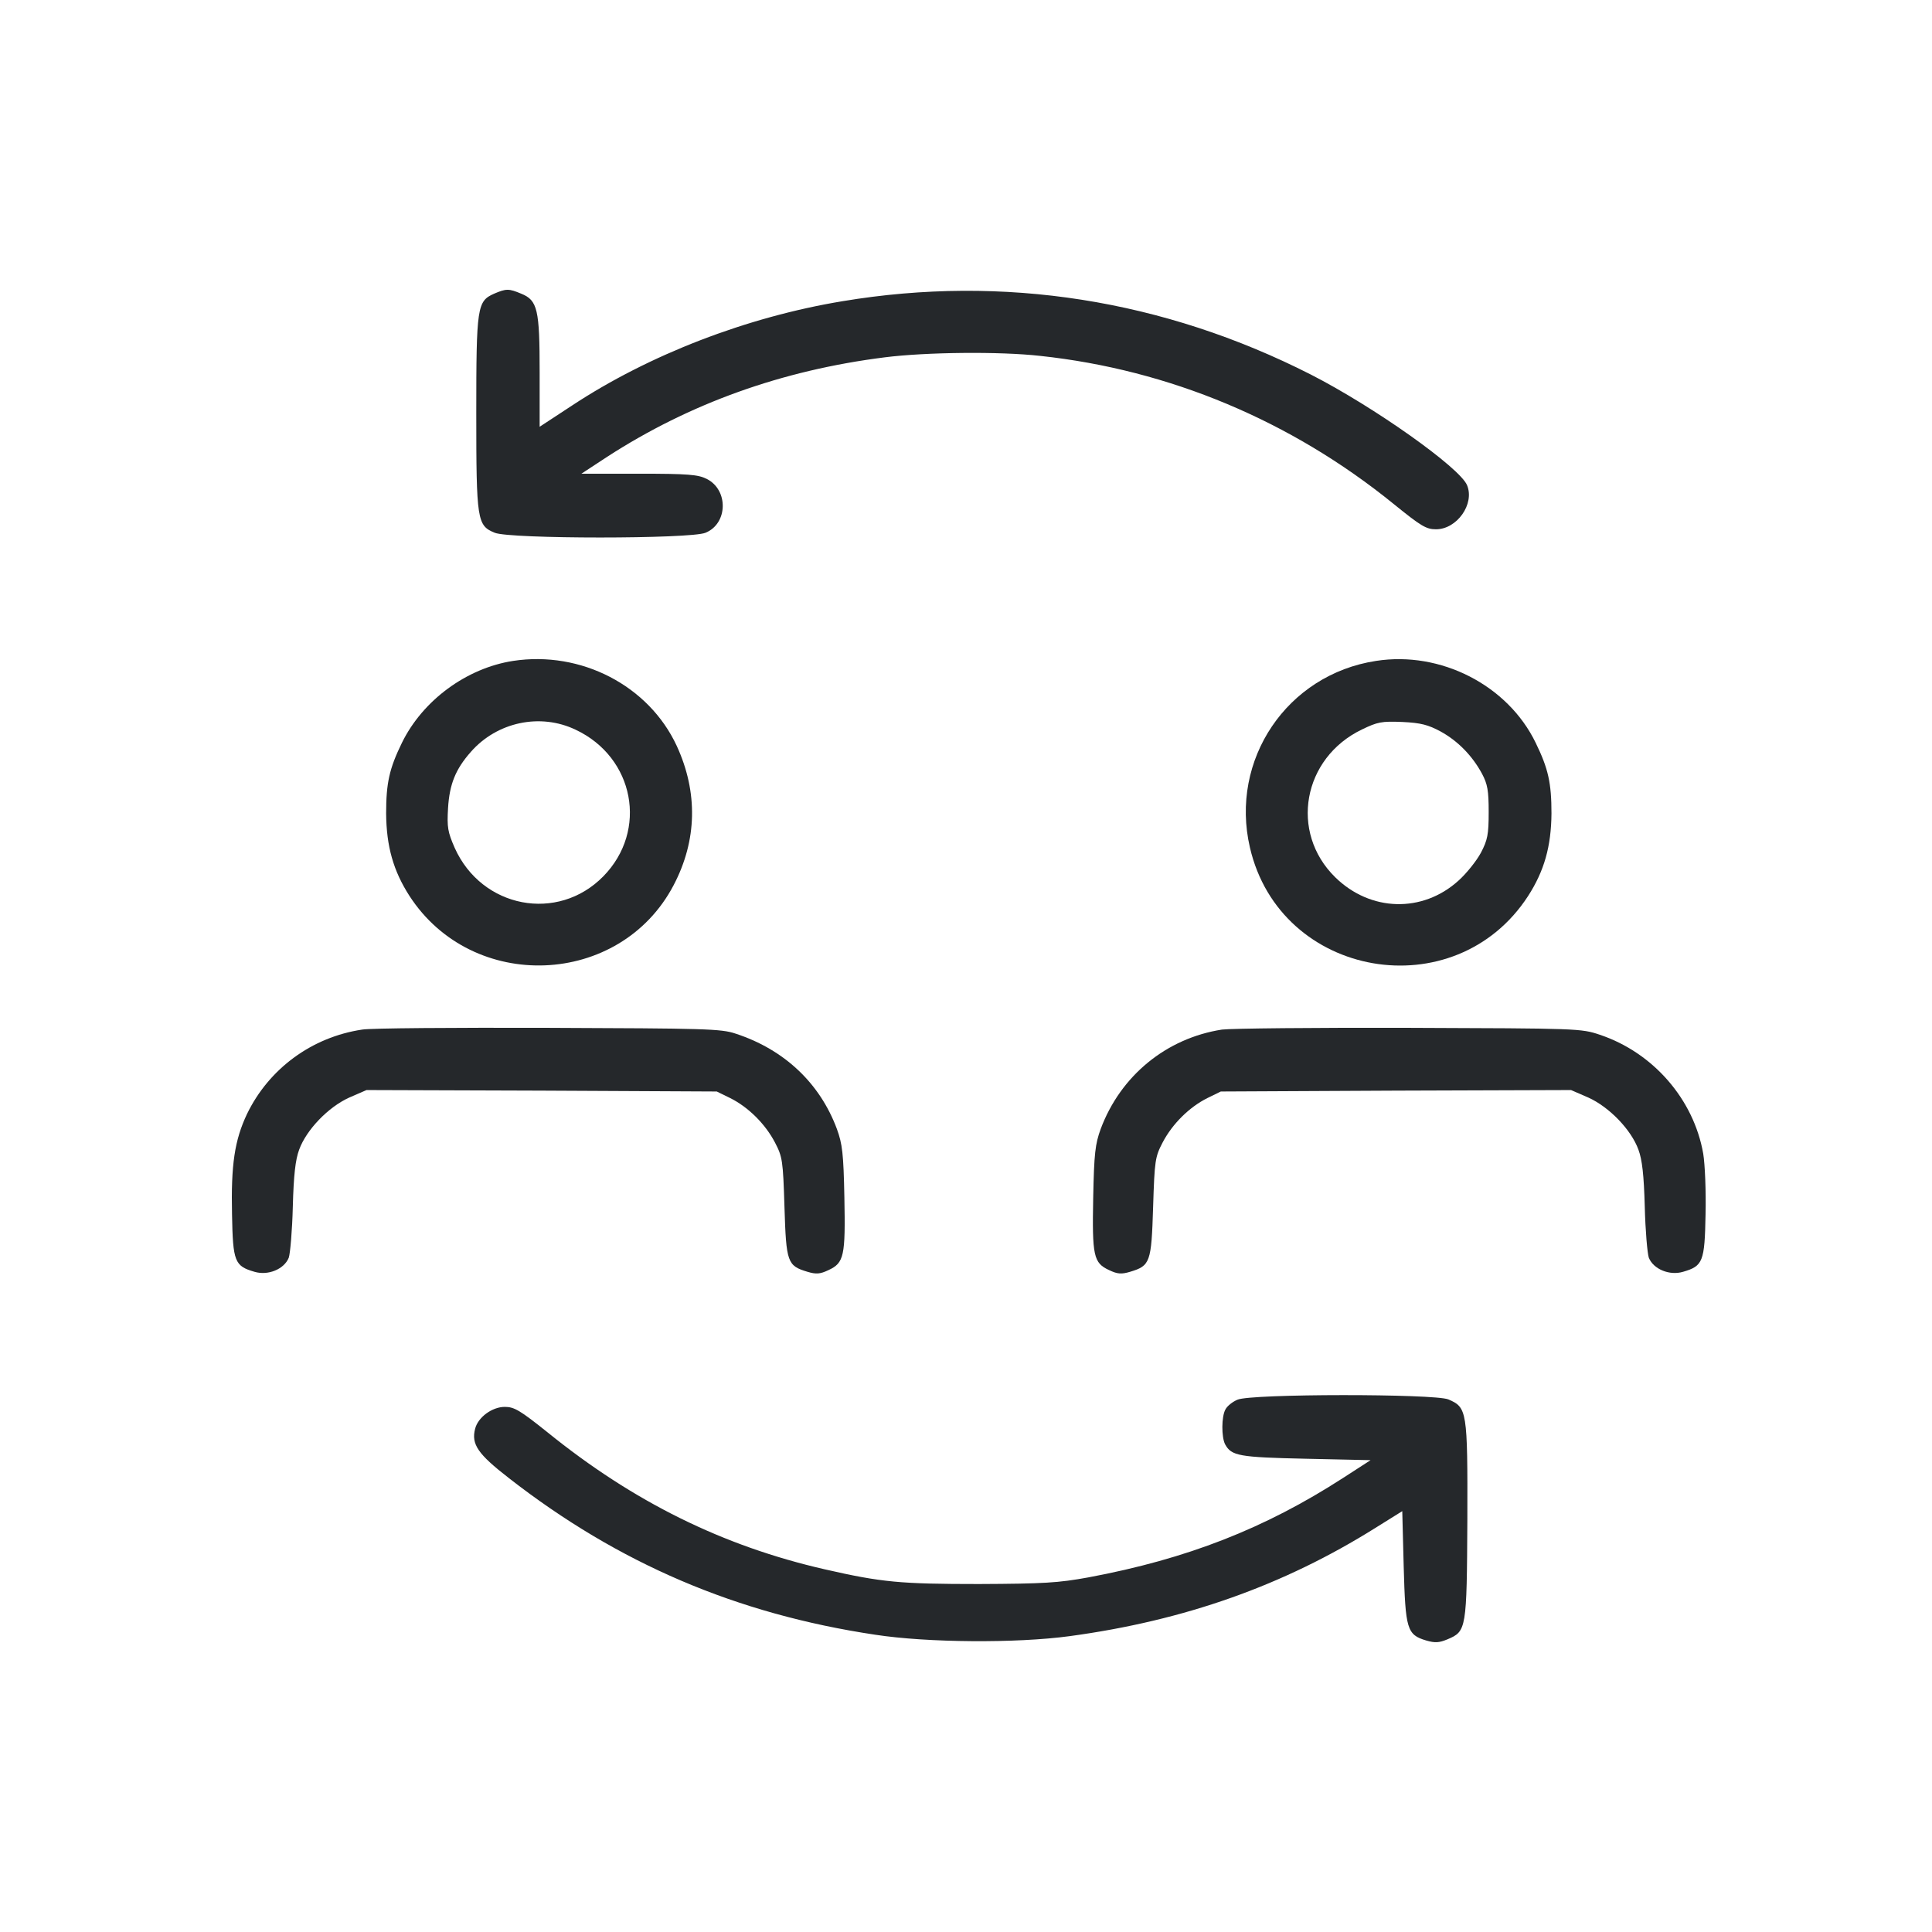 <svg width="100" height="100" viewBox="0 0 100 100" fill="none" xmlns="http://www.w3.org/2000/svg">
<path d="M25.576 15.201C24.697 15.589 24.652 15.872 24.652 21.388C24.652 26.949 24.697 27.202 25.606 27.575C26.381 27.903 35.743 27.903 36.519 27.575C37.681 27.098 37.711 25.354 36.578 24.787C36.131 24.563 35.609 24.519 33.075 24.519H30.093L31.435 23.639C35.699 20.881 40.469 19.167 45.791 18.496C47.908 18.227 51.725 18.183 53.842 18.421C60.52 19.137 66.827 21.776 72.134 26.084C73.55 27.232 73.819 27.396 74.325 27.396C75.414 27.396 76.338 26.084 75.935 25.115C75.563 24.206 71.12 21.06 67.855 19.39C60.237 15.514 51.934 14.202 43.615 15.589C38.651 16.409 33.597 18.362 29.616 20.985L27.932 22.089V19.271C27.932 16.021 27.827 15.544 26.978 15.201C26.337 14.933 26.202 14.933 25.576 15.201Z" fill="#25282B"/>
<path d="M26.561 34.208C24.145 34.581 21.88 36.251 20.806 38.442C20.15 39.784 19.986 40.529 19.986 42.109C20.001 43.809 20.359 45.076 21.194 46.373C24.459 51.412 32.092 51.099 34.864 45.822C36.087 43.496 36.132 41.006 35.028 38.606C33.582 35.49 30.079 33.672 26.561 34.208ZM29.796 37.771C32.837 39.202 33.553 42.989 31.227 45.359C28.871 47.76 24.936 47.014 23.534 43.883C23.177 43.063 23.132 42.825 23.191 41.826C23.266 40.589 23.579 39.813 24.369 38.919C25.726 37.369 27.962 36.892 29.796 37.771Z" fill="#25282B"/>
<path d="M71.225 34.208C66.619 34.909 63.637 39.322 64.696 43.869C66.261 50.652 75.31 52.217 79.097 46.373C79.931 45.076 80.289 43.809 80.304 42.11C80.304 40.529 80.14 39.784 79.484 38.442C78.038 35.461 74.565 33.687 71.225 34.208ZM74.565 37.861C75.459 38.353 76.204 39.113 76.711 40.052C76.995 40.589 77.054 40.917 77.054 42.035C77.054 43.198 76.995 43.481 76.652 44.137C76.428 44.554 75.906 45.211 75.489 45.583C73.625 47.268 70.927 47.193 69.108 45.404C66.738 43.079 67.424 39.232 70.495 37.757C71.3 37.369 71.508 37.324 72.582 37.369C73.551 37.414 73.924 37.518 74.565 37.861Z" fill="#25282B"/>
<path d="M18.749 53.291C16.14 53.678 13.918 55.318 12.785 57.659C12.144 59.015 11.951 60.282 12.01 62.876C12.055 65.306 12.144 65.53 13.173 65.828C13.874 66.037 14.709 65.694 14.947 65.098C15.022 64.874 15.126 63.681 15.156 62.459C15.2 60.819 15.29 60.029 15.484 59.507C15.857 58.479 16.989 57.301 18.078 56.809L18.972 56.421L28.036 56.451L37.1 56.496L37.801 56.839C38.725 57.301 39.605 58.166 40.112 59.135C40.499 59.88 40.529 60.059 40.604 62.474C40.693 65.351 40.753 65.515 41.796 65.828C42.244 65.962 42.452 65.947 42.885 65.739C43.69 65.366 43.764 65.008 43.705 61.982C43.66 59.701 43.6 59.209 43.317 58.434C42.437 56.063 40.589 54.319 38.069 53.499C37.324 53.246 36.474 53.231 28.379 53.201C23.504 53.186 19.166 53.216 18.749 53.291Z" fill="#25282B"/>
<path d="M63.248 53.291C60.371 53.738 58.001 55.676 56.972 58.434C56.689 59.209 56.629 59.701 56.584 61.982C56.525 65.008 56.599 65.366 57.404 65.739C57.837 65.947 58.045 65.962 58.493 65.828C59.536 65.515 59.596 65.351 59.685 62.474C59.76 60.059 59.79 59.88 60.177 59.135C60.684 58.166 61.564 57.301 62.488 56.839L63.189 56.496L72.253 56.451L81.317 56.421L82.211 56.809C83.299 57.301 84.433 58.479 84.805 59.507C84.999 60.029 85.088 60.819 85.133 62.459C85.163 63.681 85.267 64.874 85.342 65.098C85.58 65.694 86.415 66.037 87.116 65.828C88.144 65.53 88.234 65.306 88.279 62.861C88.308 61.669 88.249 60.267 88.159 59.716C87.668 56.898 85.566 54.483 82.808 53.559C81.838 53.231 81.66 53.231 72.953 53.201C68.078 53.186 63.71 53.231 63.248 53.291Z" fill="#25282B"/>
<path d="M64.053 72.448C63.8 72.552 63.517 72.776 63.427 72.955C63.219 73.327 63.219 74.386 63.412 74.758C63.74 75.355 64.113 75.429 67.587 75.504L70.941 75.578L69.51 76.503C65.47 79.112 61.444 80.692 56.331 81.646C54.781 81.929 54.035 81.974 50.666 81.989C46.596 81.989 45.627 81.899 42.69 81.228C37.413 80.021 32.791 77.74 28.334 74.132C26.918 72.999 26.619 72.82 26.128 72.82C25.472 72.82 24.741 73.357 24.592 73.953C24.383 74.758 24.741 75.265 26.336 76.503C32.016 80.93 38.128 83.539 45.299 84.613C48.012 85.03 52.619 85.06 55.362 84.687C61.31 83.882 66.439 82.063 71.194 79.082L72.581 78.217L72.655 81.079C72.745 84.329 72.819 84.613 73.818 84.911C74.28 85.045 74.489 85.03 74.921 84.851C75.905 84.434 75.92 84.344 75.95 78.664C75.965 72.999 75.935 72.85 74.966 72.433C74.236 72.135 64.754 72.135 64.053 72.448Z" fill="#25282B"/>
</svg>
